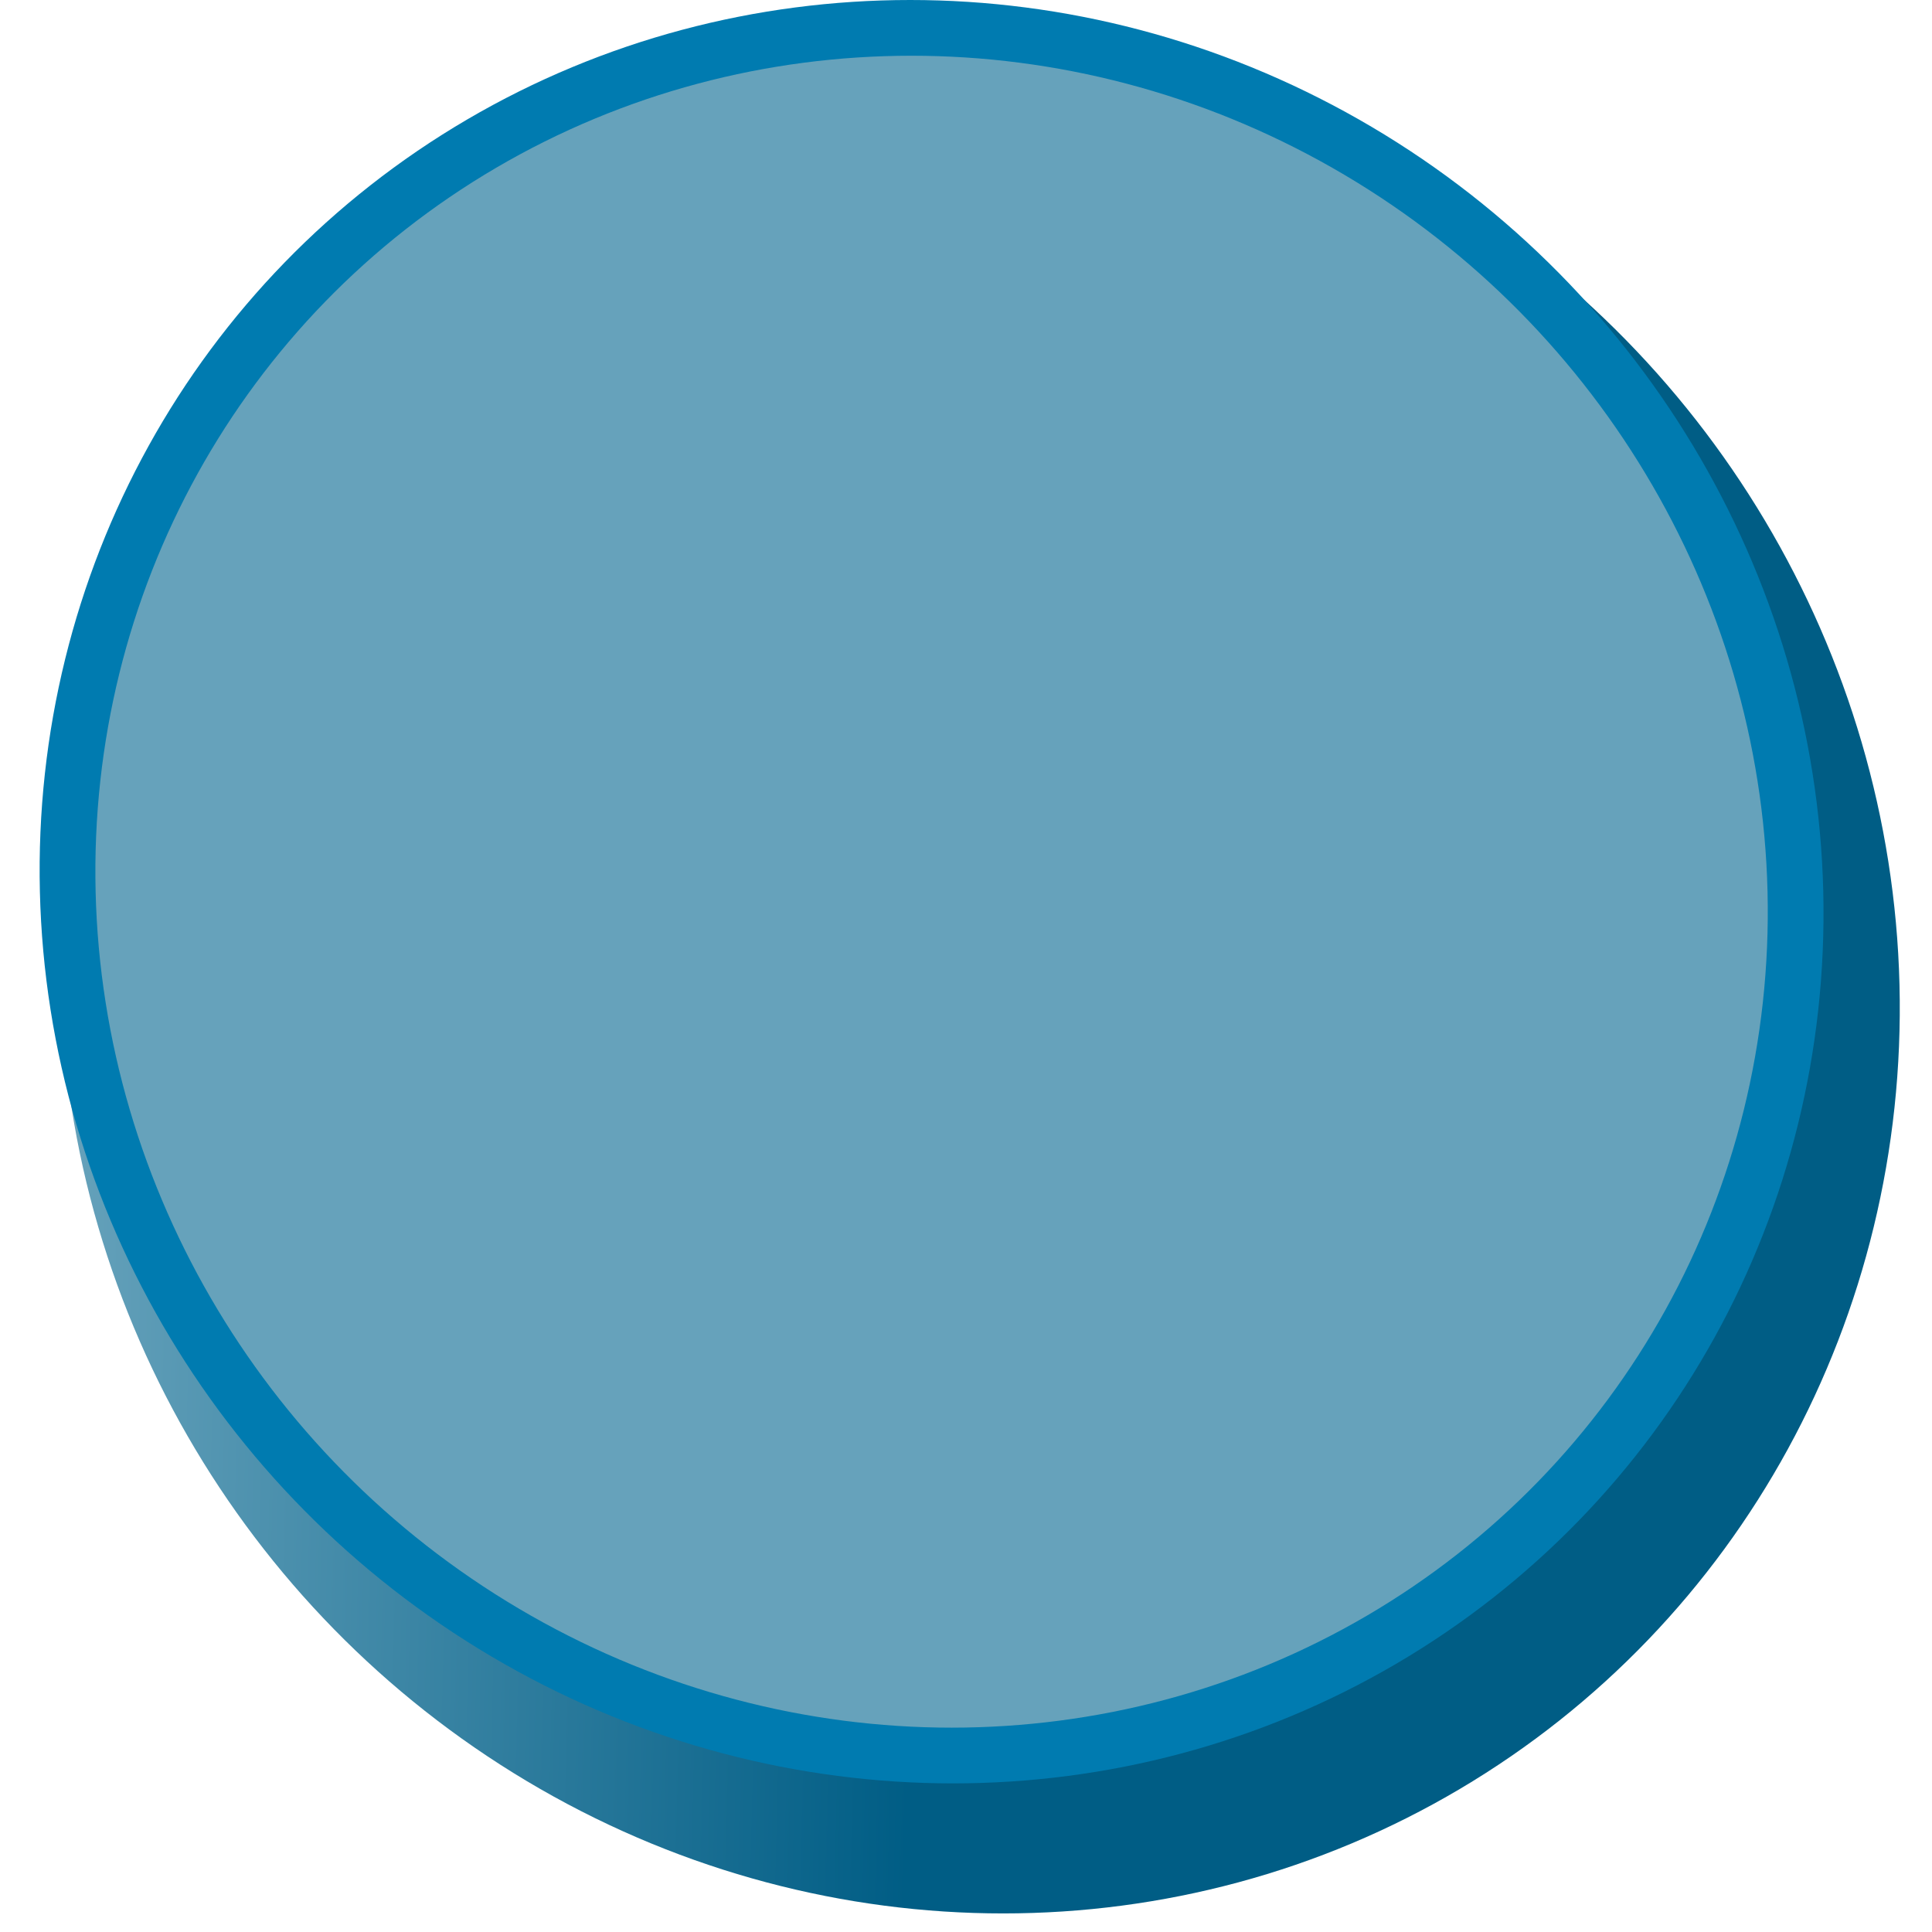 <svg width="104" height="104" viewBox="0 0 104 104" fill="none" xmlns="http://www.w3.org/2000/svg">
<g filter="url(#filter0_d_328_8378)">
<ellipse cx="49.5" cy="50" rx="49.5" ry="50" transform="matrix(1 0 0.025 1 0 1)" fill="url(#paint0_linear_328_8378)"/>
</g>
<circle cx="48" cy="48" r="46.5" transform="matrix(1 0 0.024 1 0.995 0)" fill="#66A2BB" stroke="#007BB0" stroke-width="3"/>
<defs>
<filter id="filter0_d_328_8378" x="1.211" y="1" width="102.031" height="102.97" filterUnits="userSpaceOnUse" color-interpolation-filters="sRGB">
<feFlood flood-opacity="0" result="BackgroundImageFix"/>
<feColorMatrix in="SourceAlpha" type="matrix" values="0 0 0 0 0 0 0 0 0 0 0 0 0 0 0 0 0 0 127 0" result="hardAlpha"/>
<feOffset dx="2" dy="2"/>
<feGaussianBlur stdDeviation="0.5"/>
<feComposite in2="hardAlpha" operator="out"/>
<feColorMatrix type="matrix" values="0 0 0 0 0 0 0 0 0 0 0 0 0 0 0 0 0 0 0.25 0"/>
<feBlend mode="normal" in2="BackgroundImageFix" result="effect1_dropShadow_328_8378"/>
<feBlend mode="normal" in="SourceGraphic" in2="effect1_dropShadow_328_8378" result="shape"/>
</filter>
<linearGradient id="paint0_linear_328_8378" x1="98.275" y1="49.014" x2="0.628" y2="44.156" gradientUnits="userSpaceOnUse">
<stop offset="0.526" stop-color="#005D85"/>
<stop offset="1" stop-color="#66A2BB"/>
</linearGradient>
</defs>
</svg>
